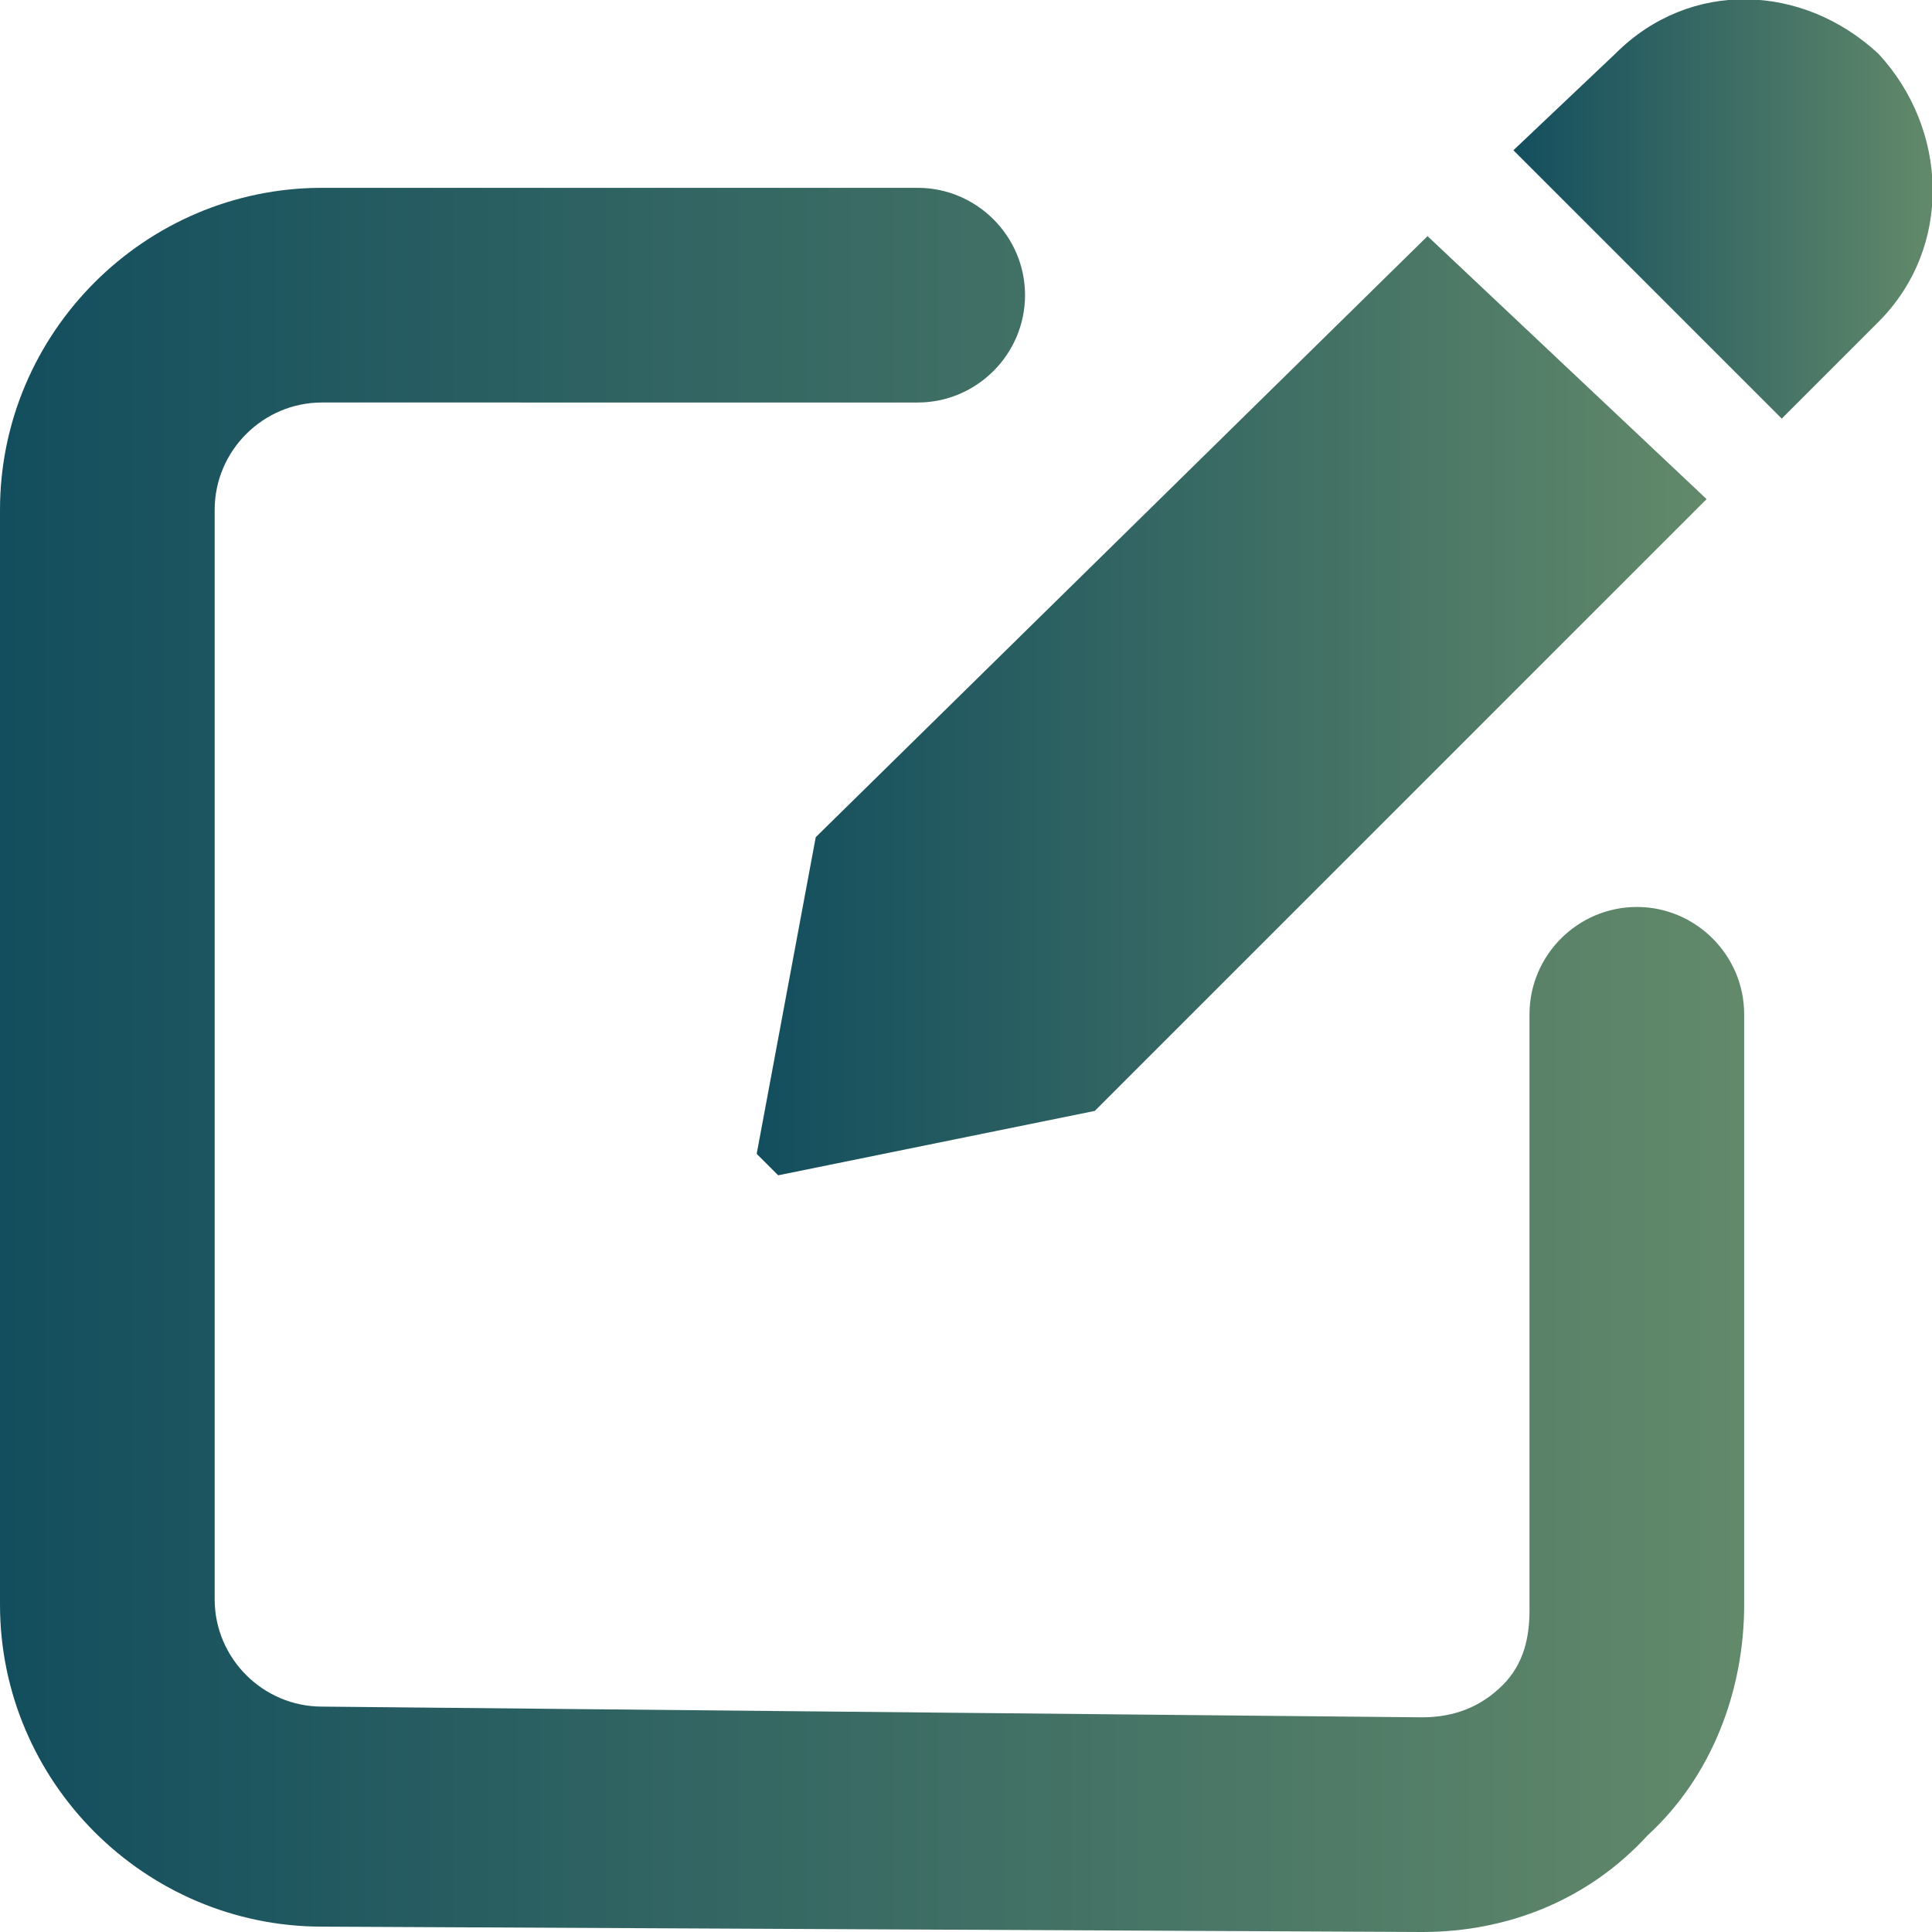 <?xml version="1.0" encoding="utf-8"?>
<!-- Generator: Adobe Illustrator 21.0.2, SVG Export Plug-In . SVG Version: 6.00 Build 0)  -->
<svg version="1.1" id="Layer_1" xmlns="http://www.w3.org/2000/svg" xmlns:xlink="http://www.w3.org/1999/xlink" x="0px" y="0px"
	 width="36px" height="36px" viewBox="0 0 36 36" style="enable-background:new 0 0 36 36;" xml:space="preserve">
<style type="text/css">
	.st0{fill:url(#SVGID_1_);}
	.st1{fill:url(#SVGID_2_);}
	.st2{fill:url(#SVGID_3_);}
</style>
<linearGradient id="SVGID_1_" gradientUnits="userSpaceOnUse" x1="14.082" y1="13.154" x2="31.768" y2="13.154">
	<stop  offset="0" style="stop-color:#134E5E"/>
	<stop  offset="1" style="stop-color:#62896A"/>
</linearGradient>
<polygon class="st0" points="26.6,4.4 15.2,15.6 14.1,21.5 14.5,21.9 20.4,20.7 31.8,9.3 "/>
<linearGradient id="SVGID_2_" gradientUnits="userSpaceOnUse" x1="28.164" y1="3.927" x2="36" y2="3.927">
	<stop  offset="0" style="stop-color:#134E5E"/>
	<stop  offset="1" style="stop-color:#62896A"/>
</linearGradient>
<path class="st1" d="M28.2,2.8l5,5L35,6c1.4-1.4,1.3-3.6,0-5l0,0c-1.4-1.3-3.5-1.4-4.9,0L28.2,2.8z"/>
<linearGradient id="SVGID_3_" gradientUnits="userSpaceOnUse" x1="0" y1="19.747" x2="32.502" y2="19.747">
	<stop  offset="0" style="stop-color:#134E5E"/>
	<stop  offset="1" style="stop-color:#62896A"/>
</linearGradient>
<path class="st2" d="M26.5,36C26.5,36,26.5,36,26.5,36L6,35.9c-3.3,0-6-2.7-6-6V9.5c0-3.3,2.7-6,6-6h11.1c1.1,0,2,0.9,2,2v0
	c0,1.1-0.9,2-2,2H6c-1.1,0-2,0.9-2,2v20.3c0,1.1,0.9,2,2,2L26.5,32c0.6,0,1.1-0.2,1.5-0.6c0.4-0.4,0.5-0.9,0.5-1.4V18.9
	c0-1.1,0.9-2,2-2h0c1.1,0,2,0.9,2,2v11c0,1.6-0.6,3.2-1.8,4.3C29.6,35.4,28.1,36,26.5,36z"/>
</svg>
